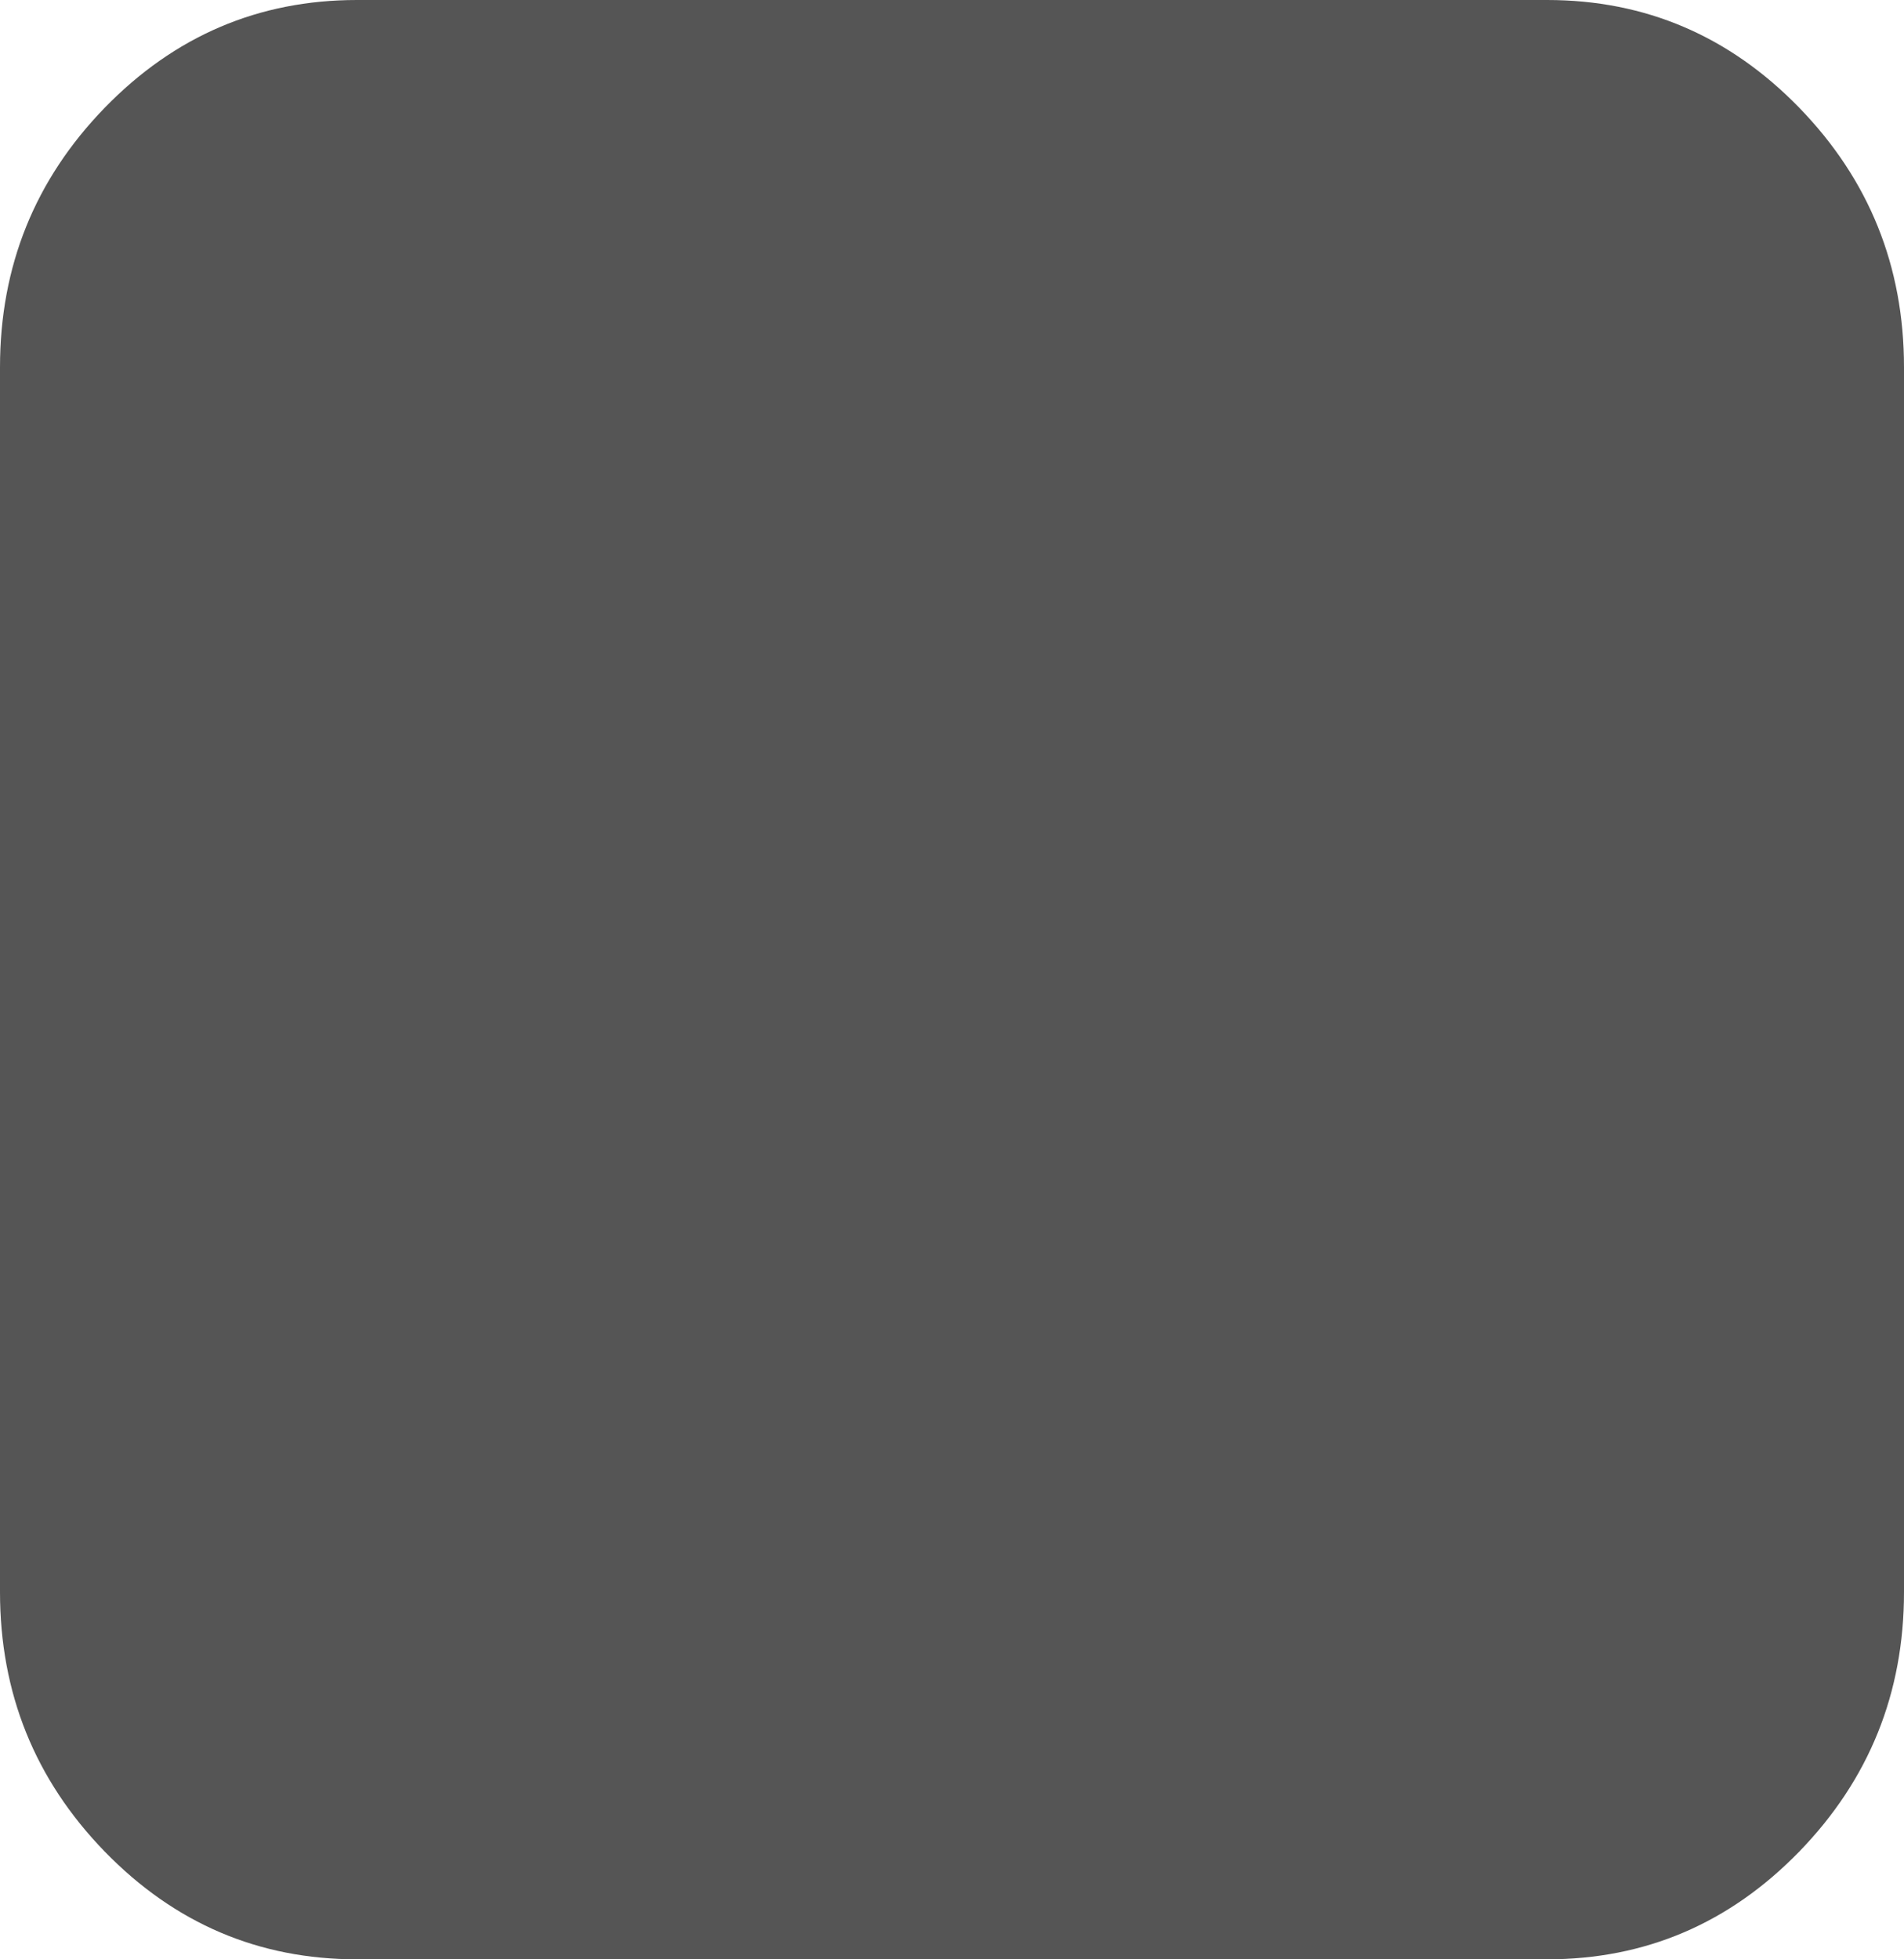 ﻿<?xml version="1.0" encoding="utf-8"?>
<svg version="1.1" xmlns:xlink="http://www.w3.org/1999/xlink" width="35px" height="36px" xmlns="http://www.w3.org/2000/svg">
  <g transform="matrix(1 0 0 1 0 -5 )">
    <path d="M 33.075 1.98  C 34.358 3.301  35 4.891  35 6.75  L 35 29.25  C 35 31.109  34.358 32.699  33.075 34.02  C 31.791 35.34  30.245 36  28.438 36  L 6.562 36  C 4.755 36  3.209 35.34  1.925 34.02  C 0.642 32.699  0 31.109  0 29.25  L 0 6.75  C 0 4.891  0.642 3.301  1.925 1.98  C 3.209 0.66  4.755 0  6.562 0  L 28.438 0  C 30.245 0  31.791 0.66  33.075 1.98  Z " fill-rule="nonzero" fill="#555555" stroke="none" transform="matrix(1 0 0 1 0 5 )" />
  </g>
</svg>